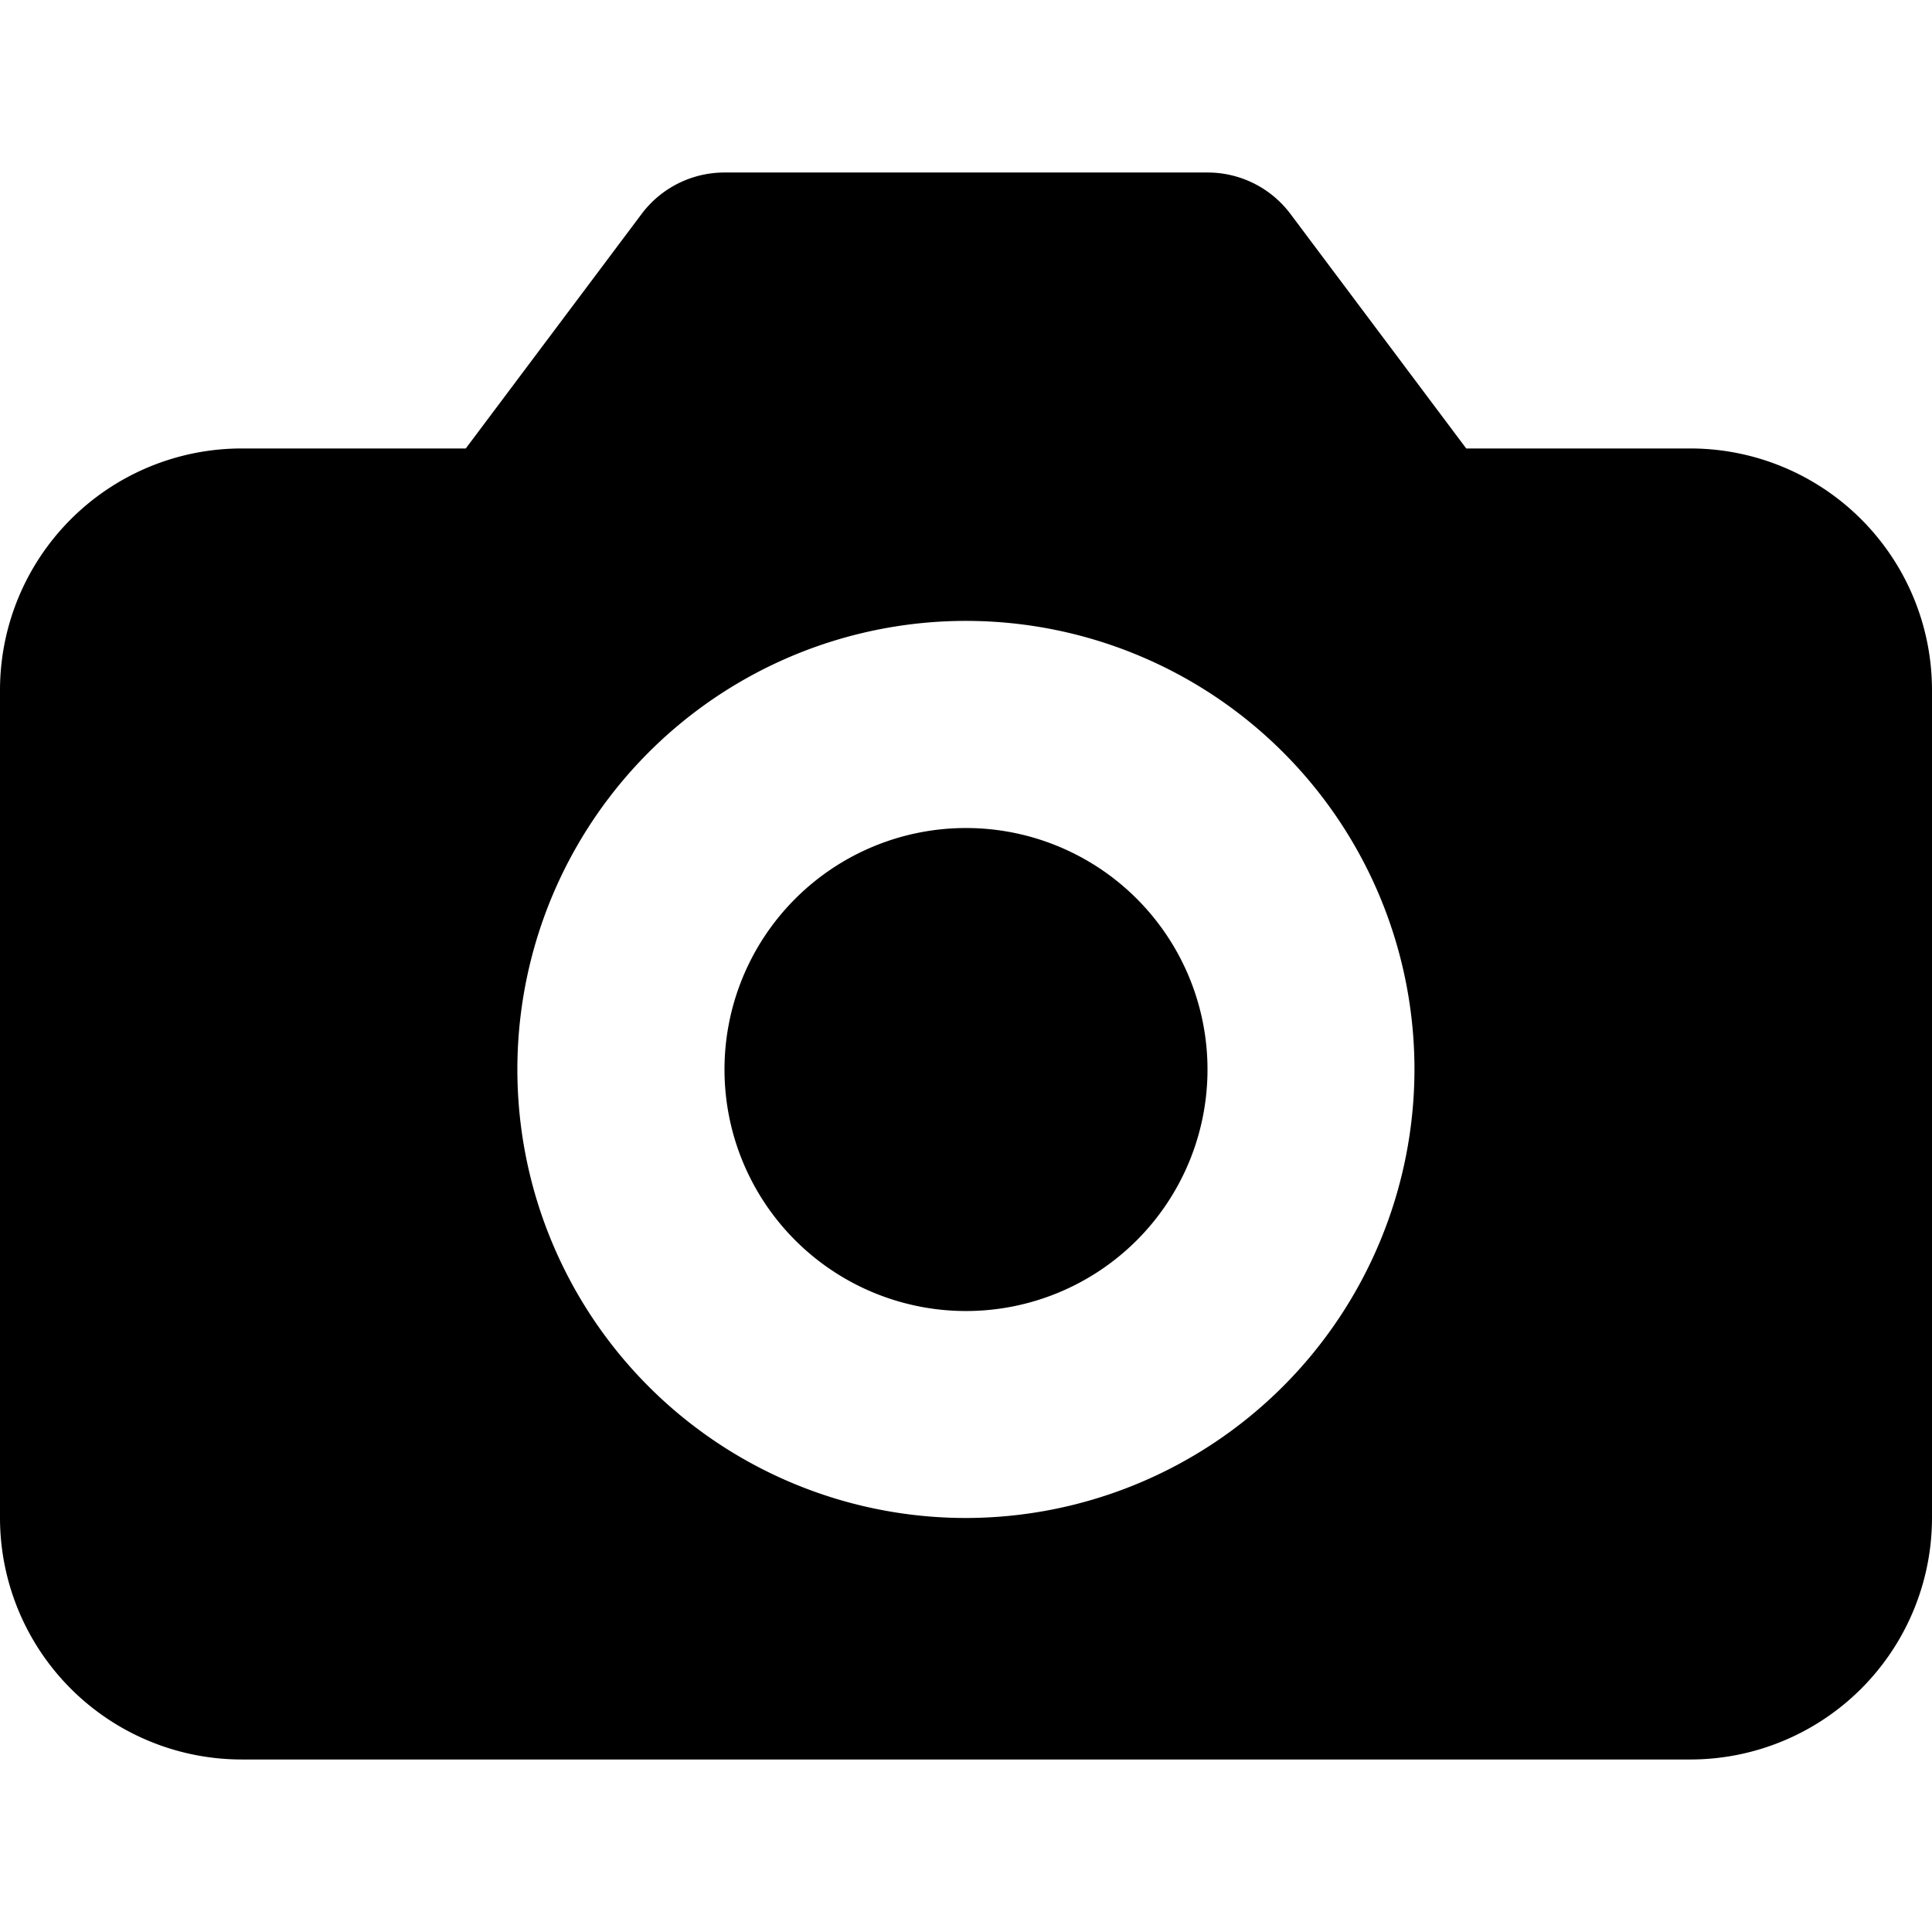<svg viewBox="0 0 24 24" xmlns="http://www.w3.org/2000/svg"><path d="M21 5.571h-2.786L16.03 2.657A1.286 1.286 0 0015 2.143H9a1.286 1.286 0 00-1.029.514L5.786 5.571H3a3.003 3.003 0 00-3 3v10.286a3.003 3.003 0 003 3h18a3.003 3.003 0 003-3V8.571a3.003 3.003 0 00-3-3zm-9 13.286a5.572 5.572 0 115.571-5.571A5.578 5.578 0 0112 18.857z"/><path d="M9 13.286a3 3 0 106 0 3 3 0 00-6 0z"/></svg>
